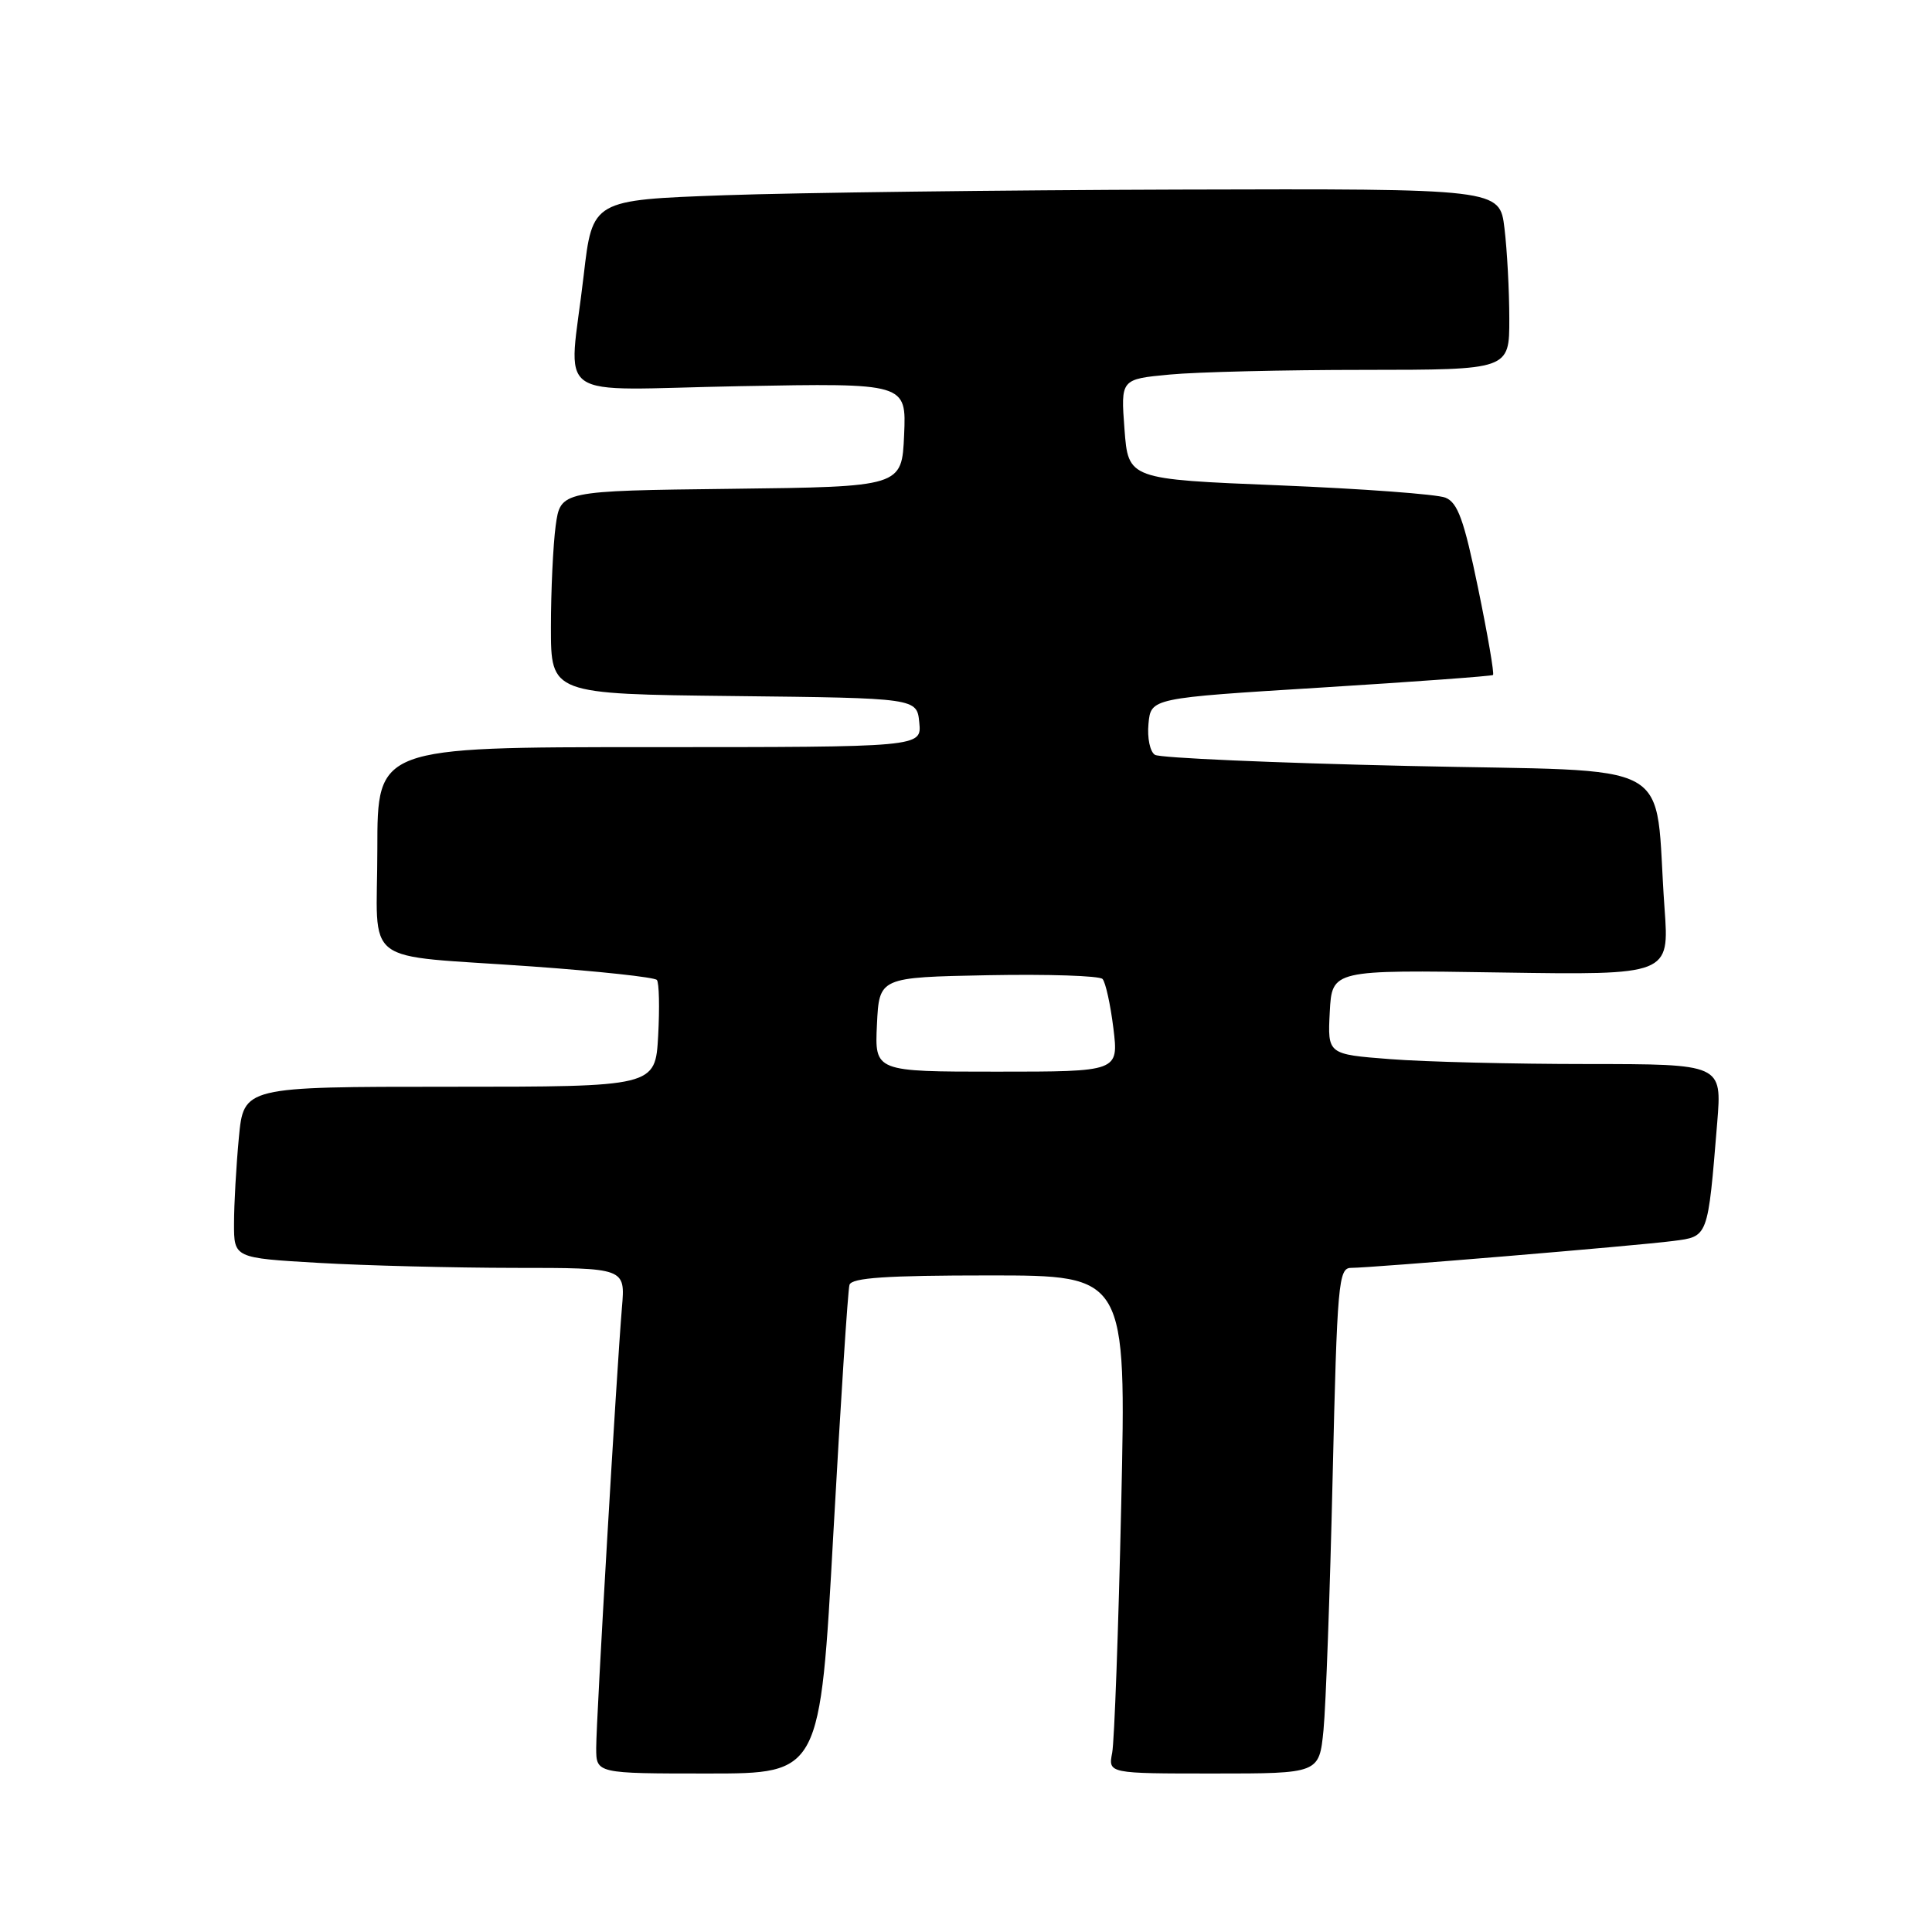 <?xml version="1.0" encoding="UTF-8" standalone="no"?>
<!DOCTYPE svg PUBLIC "-//W3C//DTD SVG 1.1//EN" "http://www.w3.org/Graphics/SVG/1.1/DTD/svg11.dtd" >
<svg xmlns="http://www.w3.org/2000/svg" xmlns:xlink="http://www.w3.org/1999/xlink" version="1.1" viewBox="0 0 256 256">
 <g >
 <path fill="currentColor"
d=" M 110.42 203.25 C 111.39 185.79 112.35 170.94 112.56 170.25 C 112.84 169.31 117.44 169.00 131.09 169.00 C 149.24 169.00 149.24 169.00 148.57 199.25 C 148.20 215.89 147.66 230.74 147.37 232.25 C 146.84 235.00 146.84 235.00 160.82 235.00 C 174.80 235.00 174.80 235.00 175.37 229.25 C 175.68 226.09 176.23 211.01 176.58 195.75 C 177.18 169.98 177.36 168.00 179.02 168.00 C 181.68 168.00 216.83 165.07 221.67 164.44 C 226.38 163.83 226.28 164.11 227.54 148.75 C 228.17 141.00 228.17 141.00 210.34 140.99 C 200.53 140.99 188.77 140.70 184.20 140.34 C 175.91 139.70 175.91 139.70 176.20 134.10 C 176.50 128.51 176.50 128.51 198.85 128.86 C 221.20 129.20 221.20 129.20 220.56 120.35 C 219.10 100.08 223.14 102.33 186.54 101.49 C 168.77 101.09 153.69 100.43 153.04 100.02 C 152.38 99.62 152.00 97.78 152.18 95.90 C 152.50 92.50 152.50 92.50 175.00 91.11 C 187.38 90.34 197.65 89.59 197.83 89.44 C 198.02 89.29 197.13 84.12 195.86 77.96 C 193.99 68.89 193.16 66.59 191.52 65.94 C 190.41 65.49 180.50 64.76 169.50 64.31 C 149.50 63.50 149.50 63.50 149.00 56.87 C 148.50 50.24 148.50 50.24 155.00 49.63 C 158.57 49.29 170.16 49.01 180.75 49.01 C 200.00 49.00 200.00 49.00 199.99 42.25 C 199.99 38.54 199.70 33.14 199.35 30.25 C 198.72 25.00 198.72 25.00 156.11 25.12 C 132.67 25.19 105.62 25.53 96.00 25.87 C 78.50 26.50 78.50 26.50 77.34 36.50 C 75.37 53.60 72.60 51.64 98.05 51.17 C 120.10 50.76 120.10 50.76 119.80 57.63 C 119.50 64.50 119.50 64.50 96.88 64.77 C 74.27 65.04 74.27 65.04 73.63 69.66 C 73.29 72.20 73.00 78.26 73.00 83.12 C 73.00 91.96 73.00 91.96 97.25 92.23 C 121.50 92.50 121.50 92.50 121.81 95.75 C 122.13 99.00 122.13 99.00 86.06 99.00 C 50.00 99.00 50.00 99.00 50.00 112.48 C 50.00 128.37 47.42 126.41 70.50 128.06 C 79.30 128.69 86.74 129.49 87.04 129.85 C 87.34 130.21 87.41 133.54 87.21 137.25 C 86.83 144.00 86.83 144.00 59.56 144.00 C 32.29 144.00 32.29 144.00 31.65 150.75 C 31.30 154.46 31.01 159.57 31.01 162.10 C 31.00 166.69 31.00 166.69 42.25 167.34 C 48.44 167.70 60.10 167.99 68.18 168.00 C 82.86 168.00 82.86 168.00 82.41 173.25 C 81.71 181.57 79.00 227.86 79.00 231.61 C 79.00 235.00 79.00 235.00 93.83 235.00 C 108.67 235.00 108.67 235.00 110.42 203.25 Z  M 116.20 135.75 C 116.50 129.50 116.50 129.50 130.92 129.22 C 138.85 129.07 145.68 129.29 146.09 129.72 C 146.49 130.15 147.14 133.09 147.53 136.25 C 148.23 142.00 148.23 142.00 132.07 142.00 C 115.90 142.00 115.90 142.00 116.20 135.75 Z "/>
</g>
</svg>